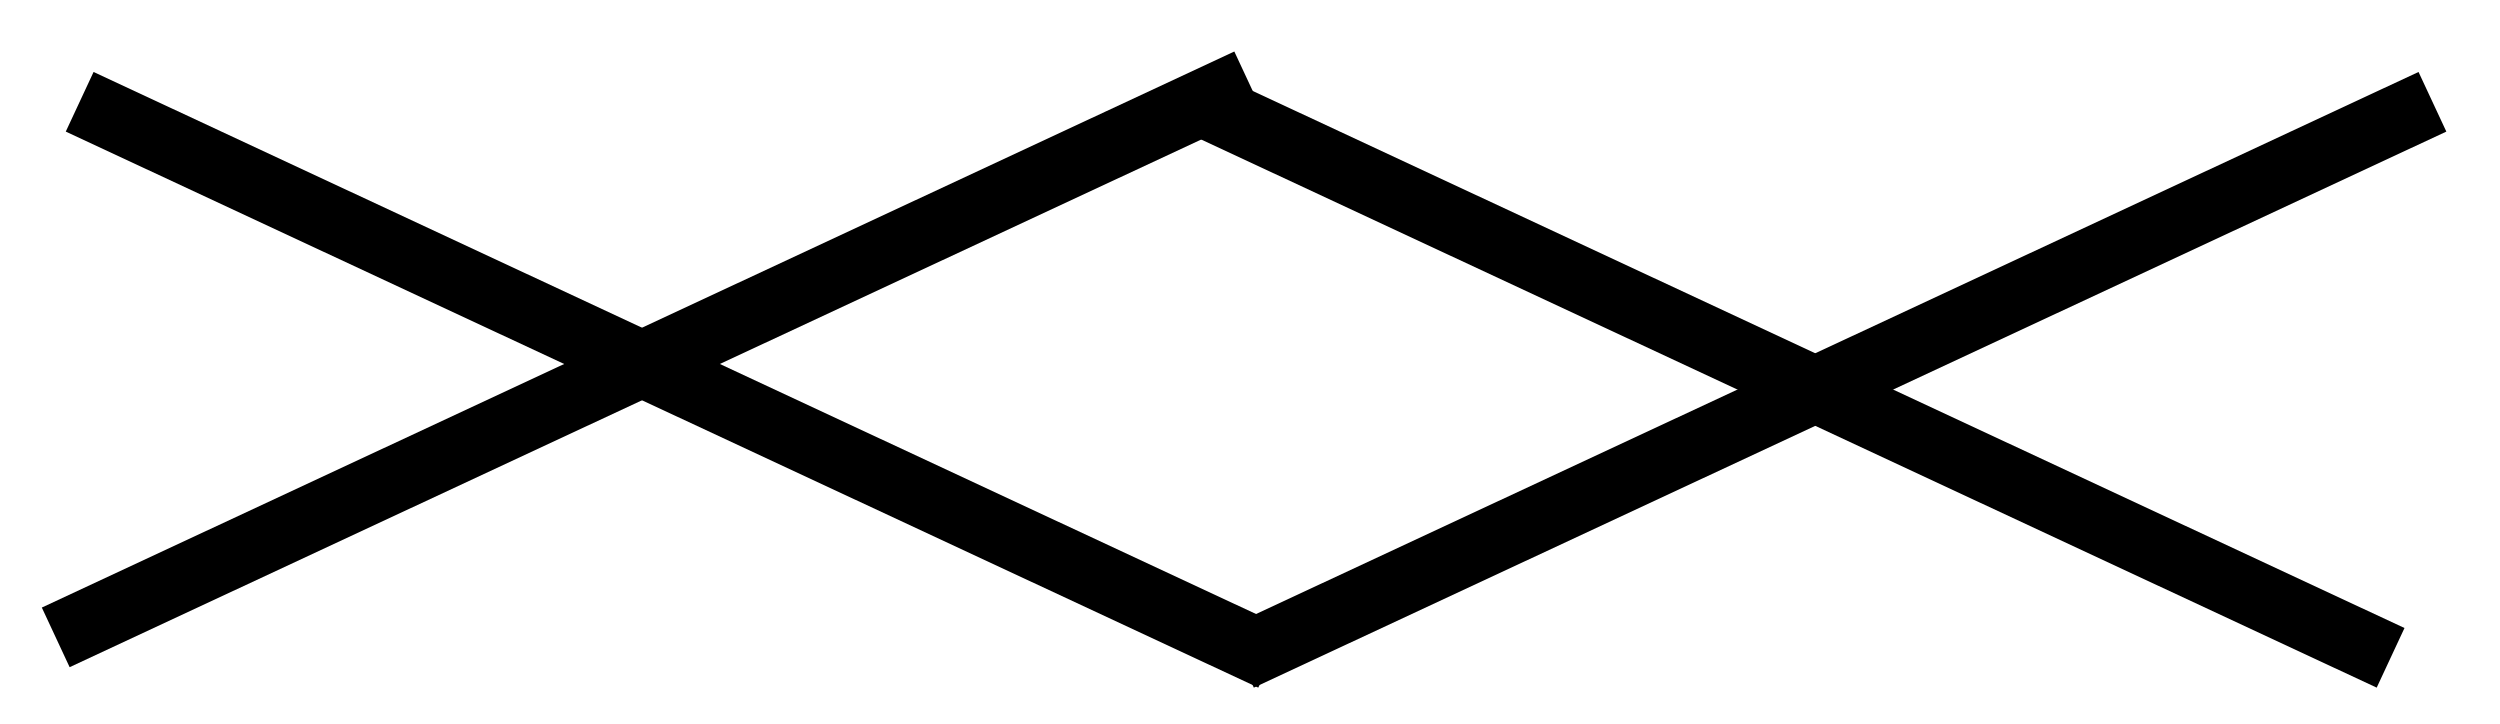 <svg width="38" height="11" viewBox="0 0 38 11" fill="none" xmlns="http://www.w3.org/2000/svg">
<line x1="0.847" y1="9.688" x2="18.973" y2="1.236" stroke="black"/>
<line x1="1.211" y1="1.547" x2="19.337" y2="9.999" stroke="black"/>
<line x1="18.847" y1="9.999" x2="36.973" y2="1.547" stroke="black"/>
<line x1="18.211" y1="1.547" x2="36.337" y2="9.999" stroke="black"/>
</svg>
